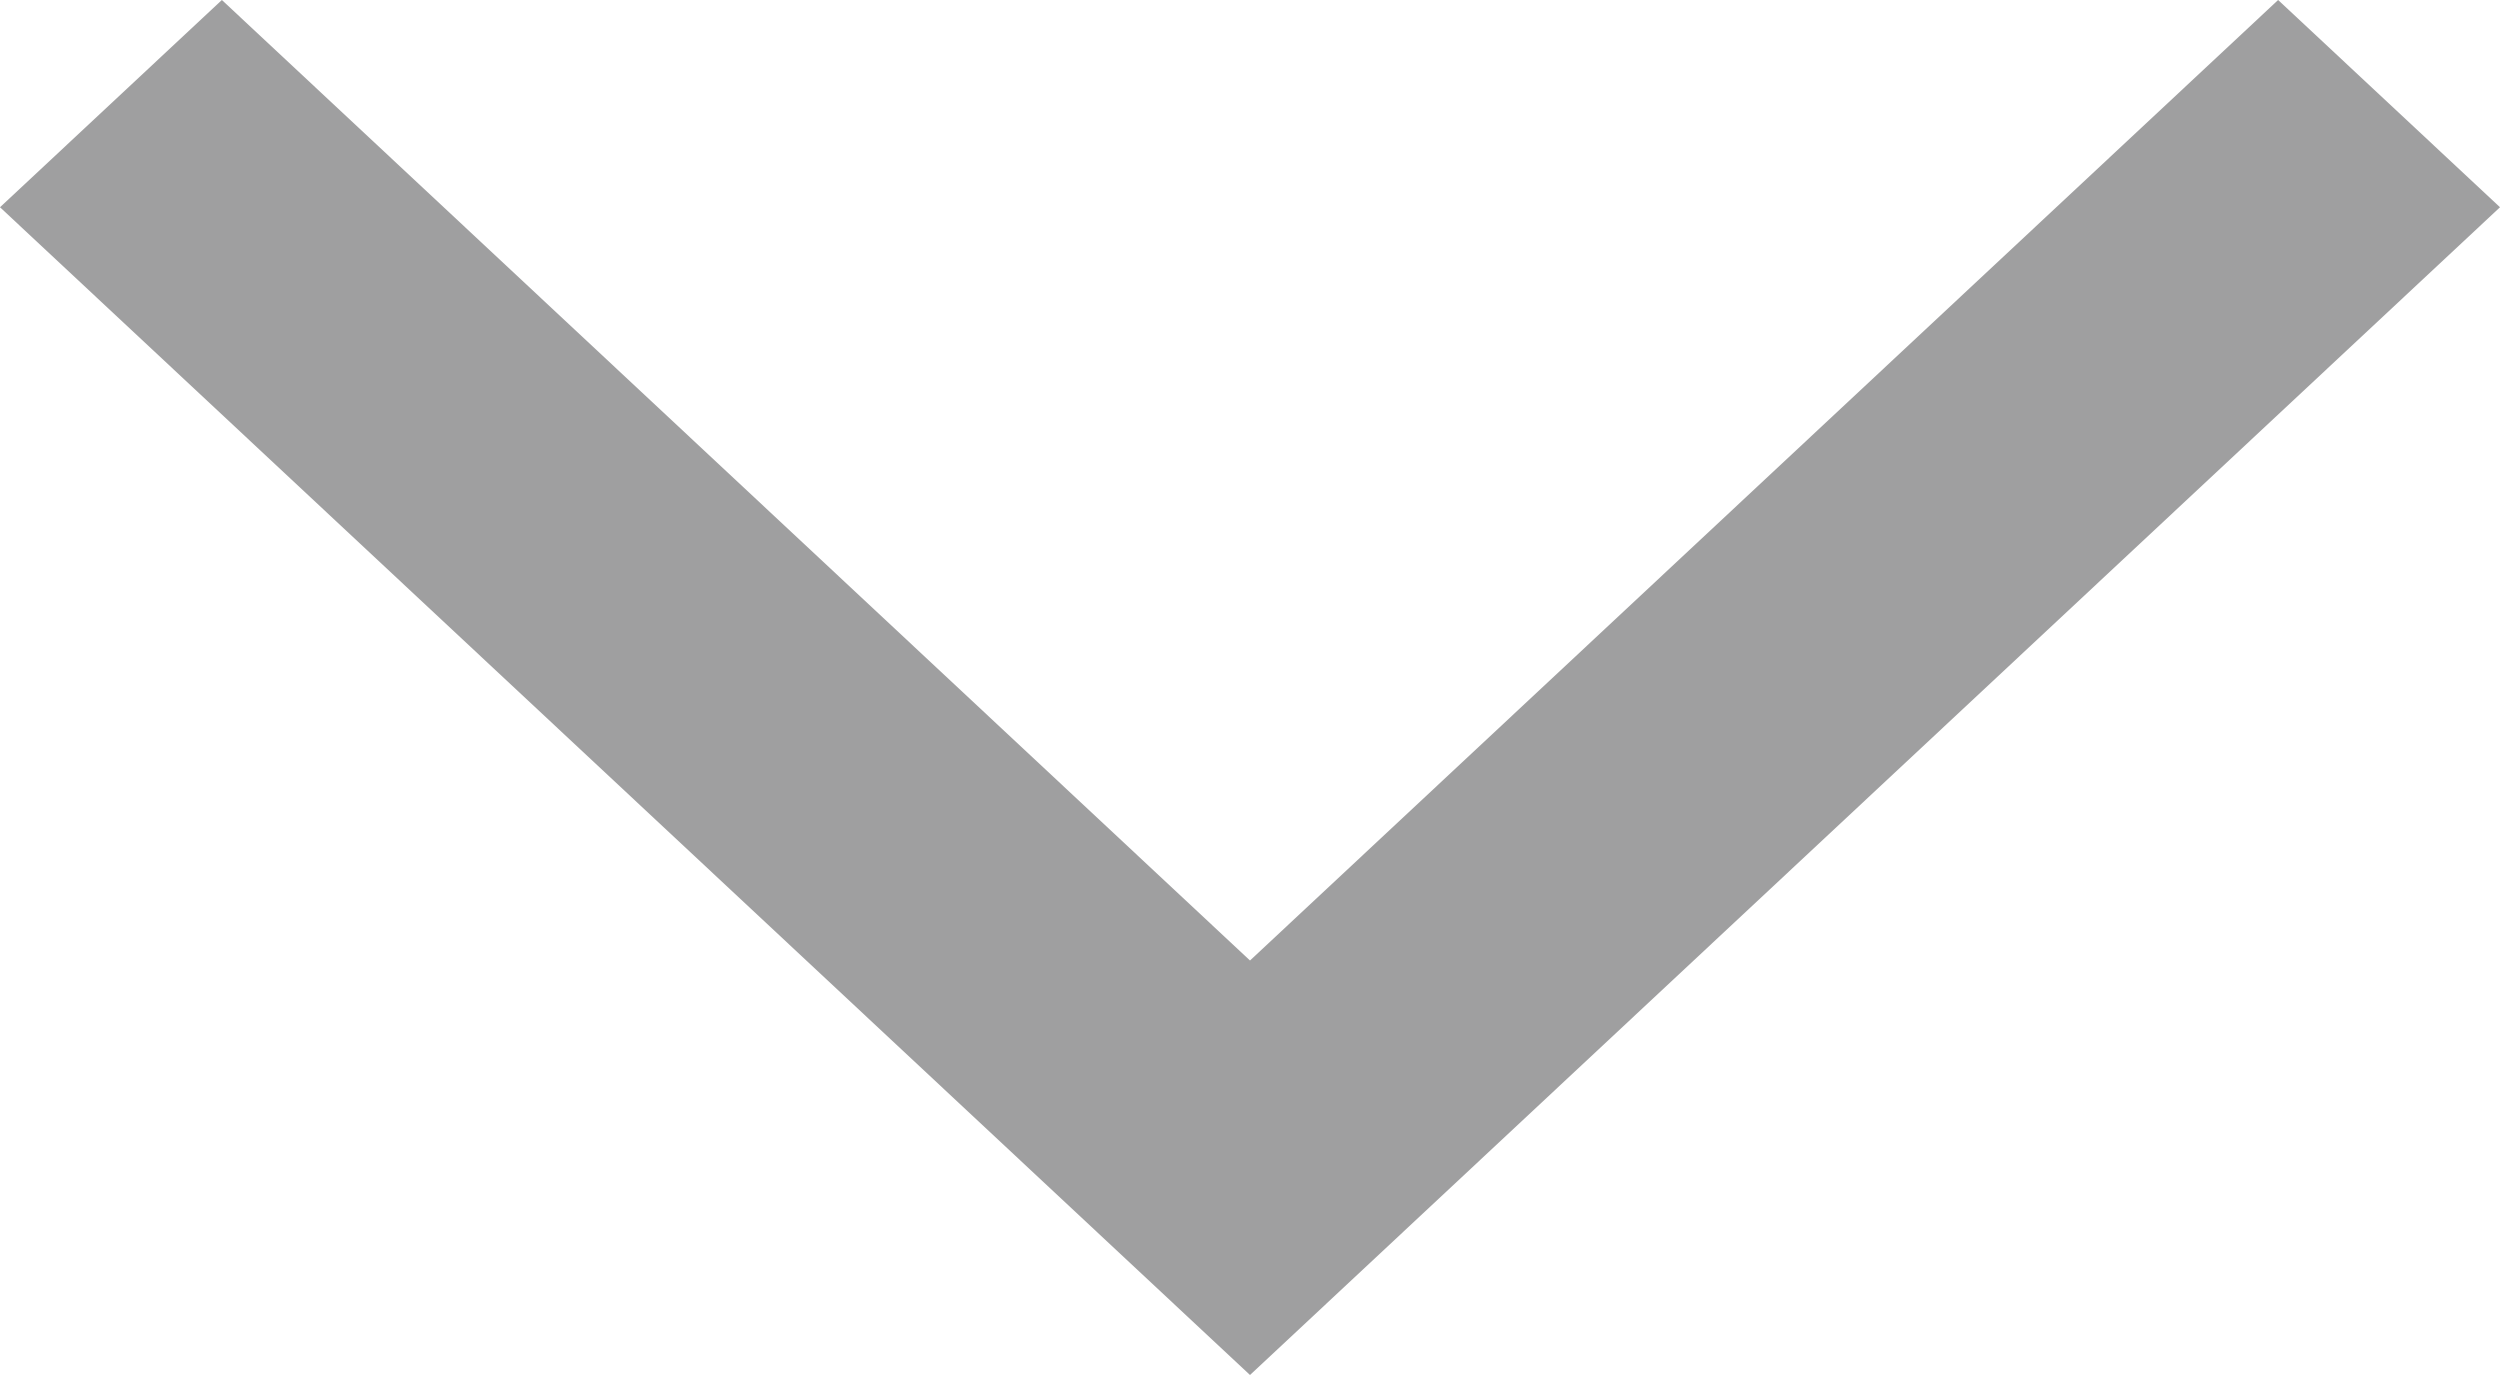 <svg width="20" height="11" viewBox="0 0 20 11" fill="none" xmlns="http://www.w3.org/2000/svg">
<path d="M20 1.658L10 11L-4.66679e-07 1.658L1.775 -6.78893e-08L10 7.684L18.225 -6.9706e-07L20 1.658Z" fill="#414042" fill-opacity="0.5"/>
</svg>
